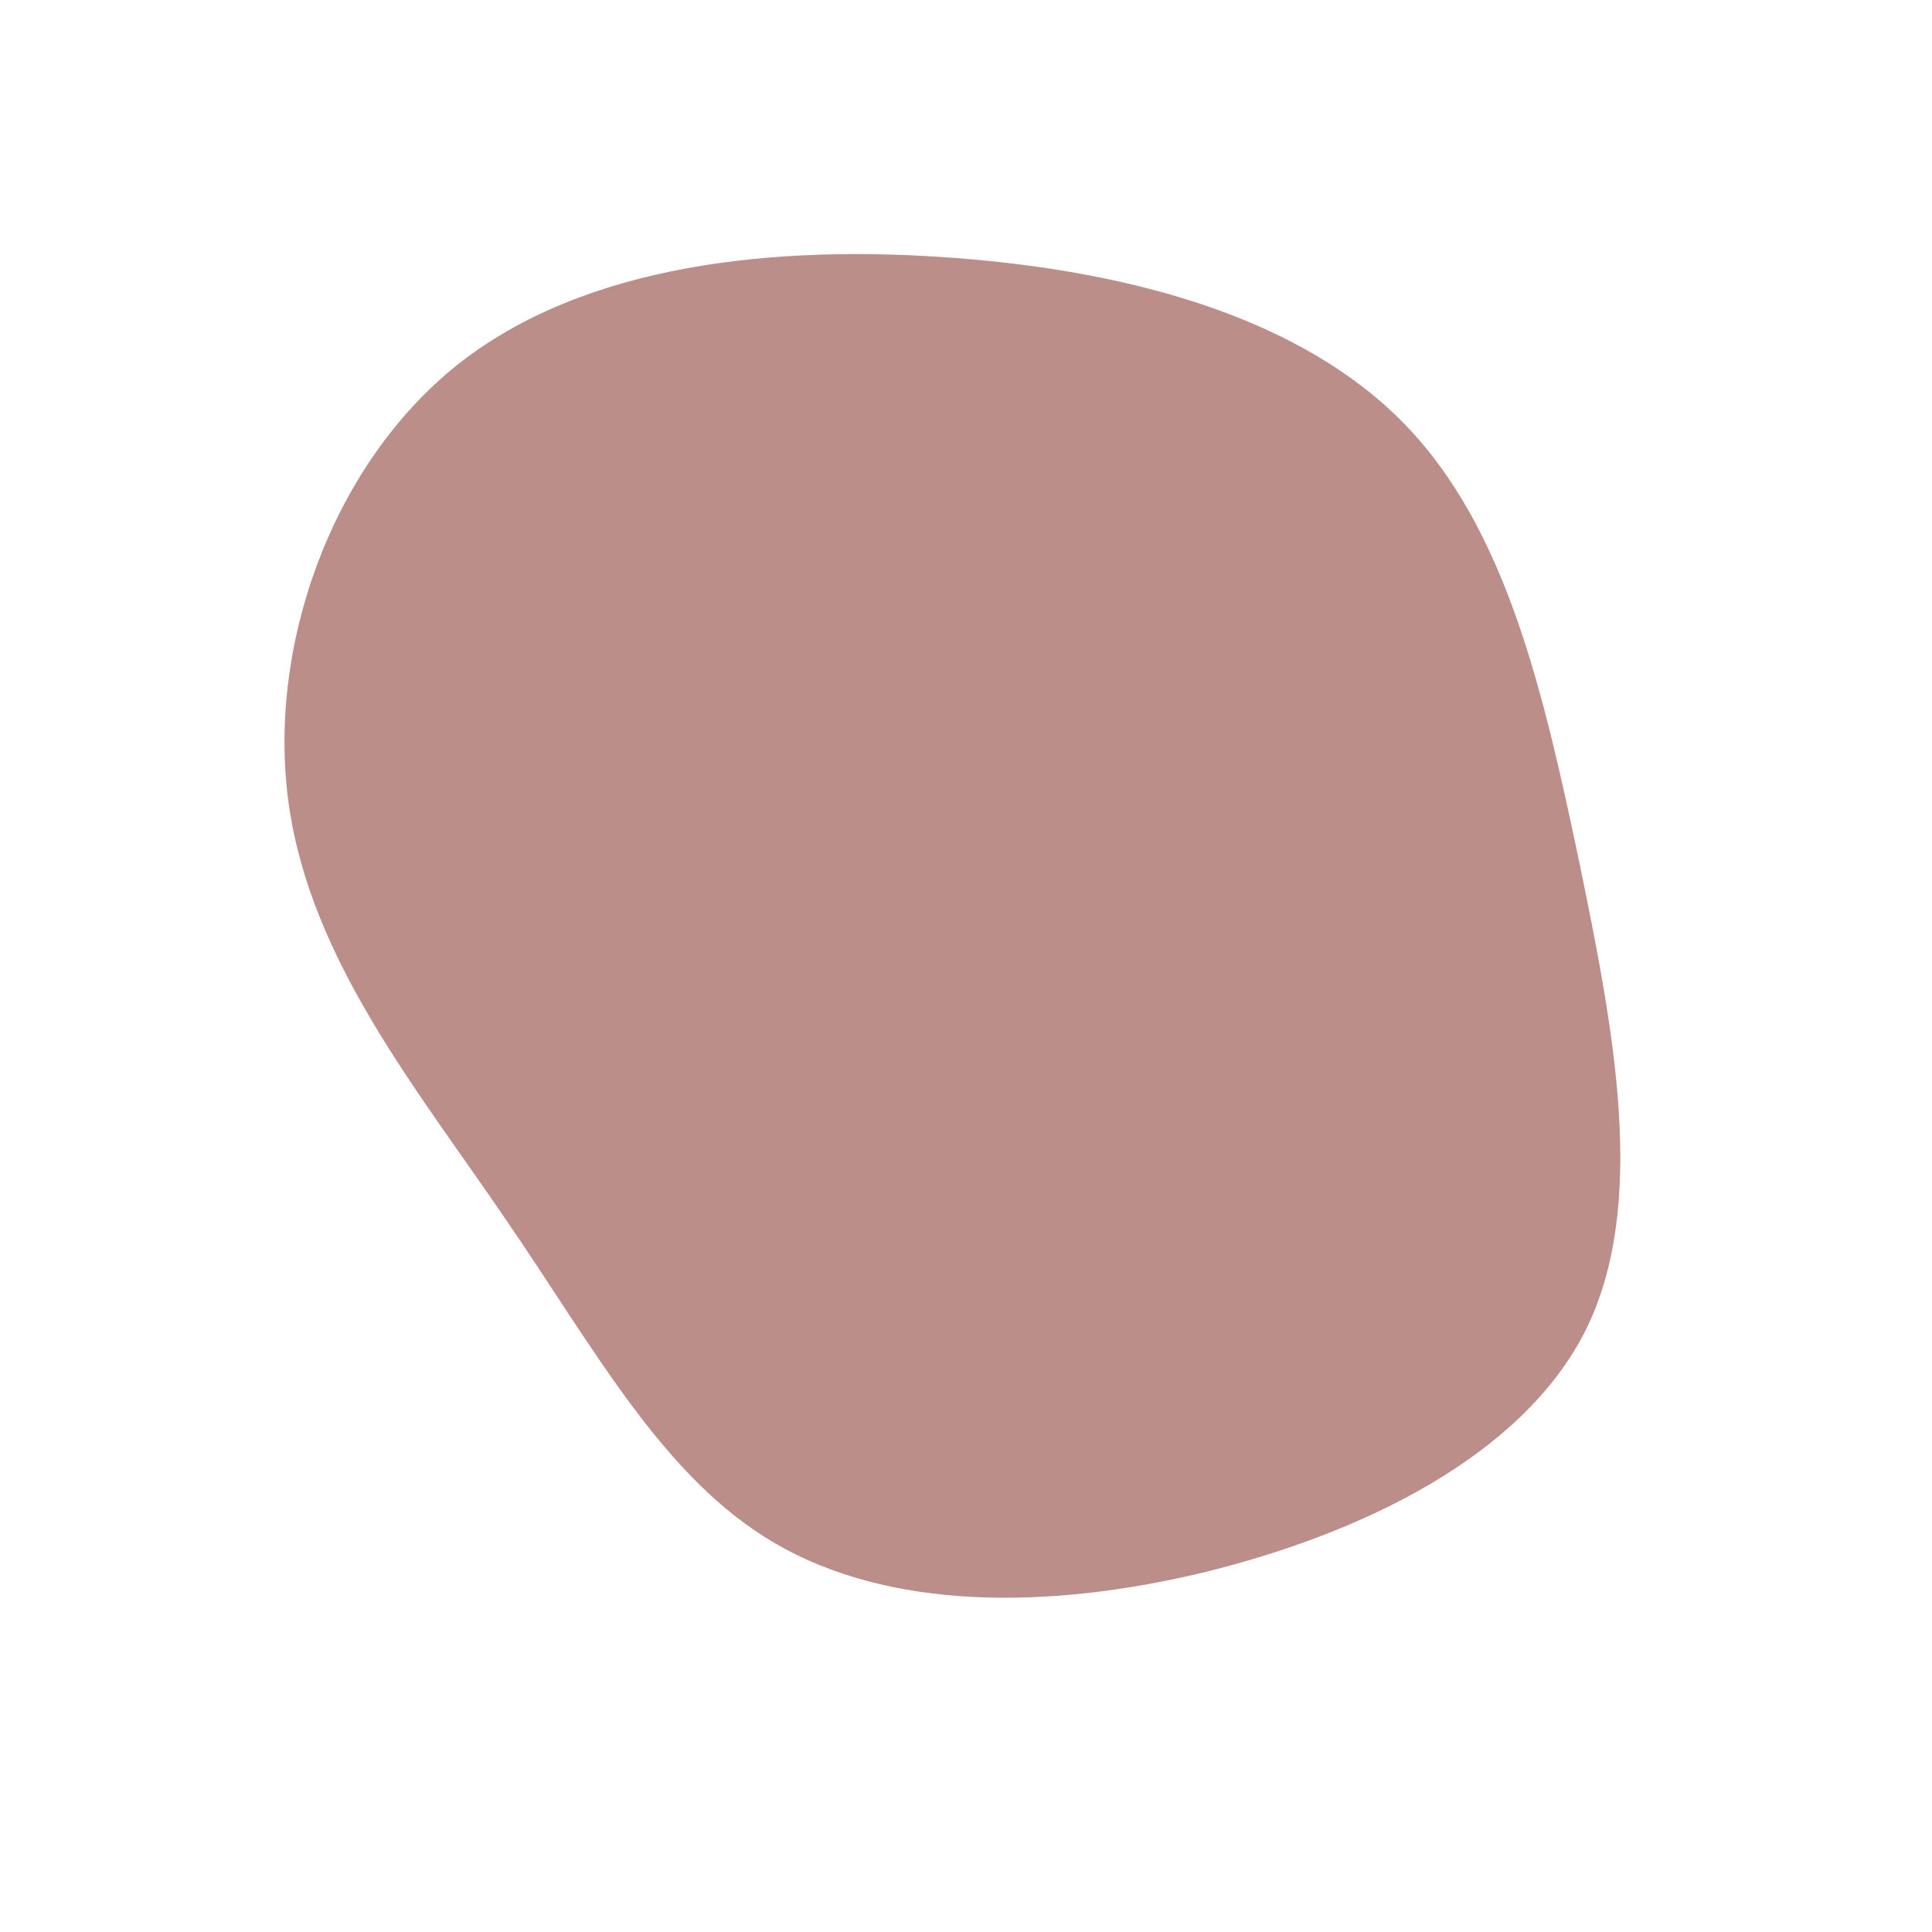 <?xml version="1.0" standalone="no"?>
<svg viewBox="0 0 200 200" xmlns="http://www.w3.org/2000/svg">
  <path fill="#BB8E89" d="M45.4,-56.1C56,-45.2,59.8,-28.2,63.5,-10.7C67.1,6.8,70.6,24.8,64.1,37.8C57.5,50.8,40.9,58.8,24.5,62.8C8.2,66.7,-8,66.6,-19.7,59.8C-31.3,53.1,-38.4,39.7,-47.6,26.3C-56.7,12.9,-67.8,-0.5,-70.1,-16.7C-72.4,-32.8,-65.8,-51.7,-52.7,-62.2C-39.5,-72.7,-19.8,-74.7,-1.2,-73.3C17.4,-71.9,34.8,-67,45.4,-56.1Z" transform="translate(100 100)" />
</svg>

